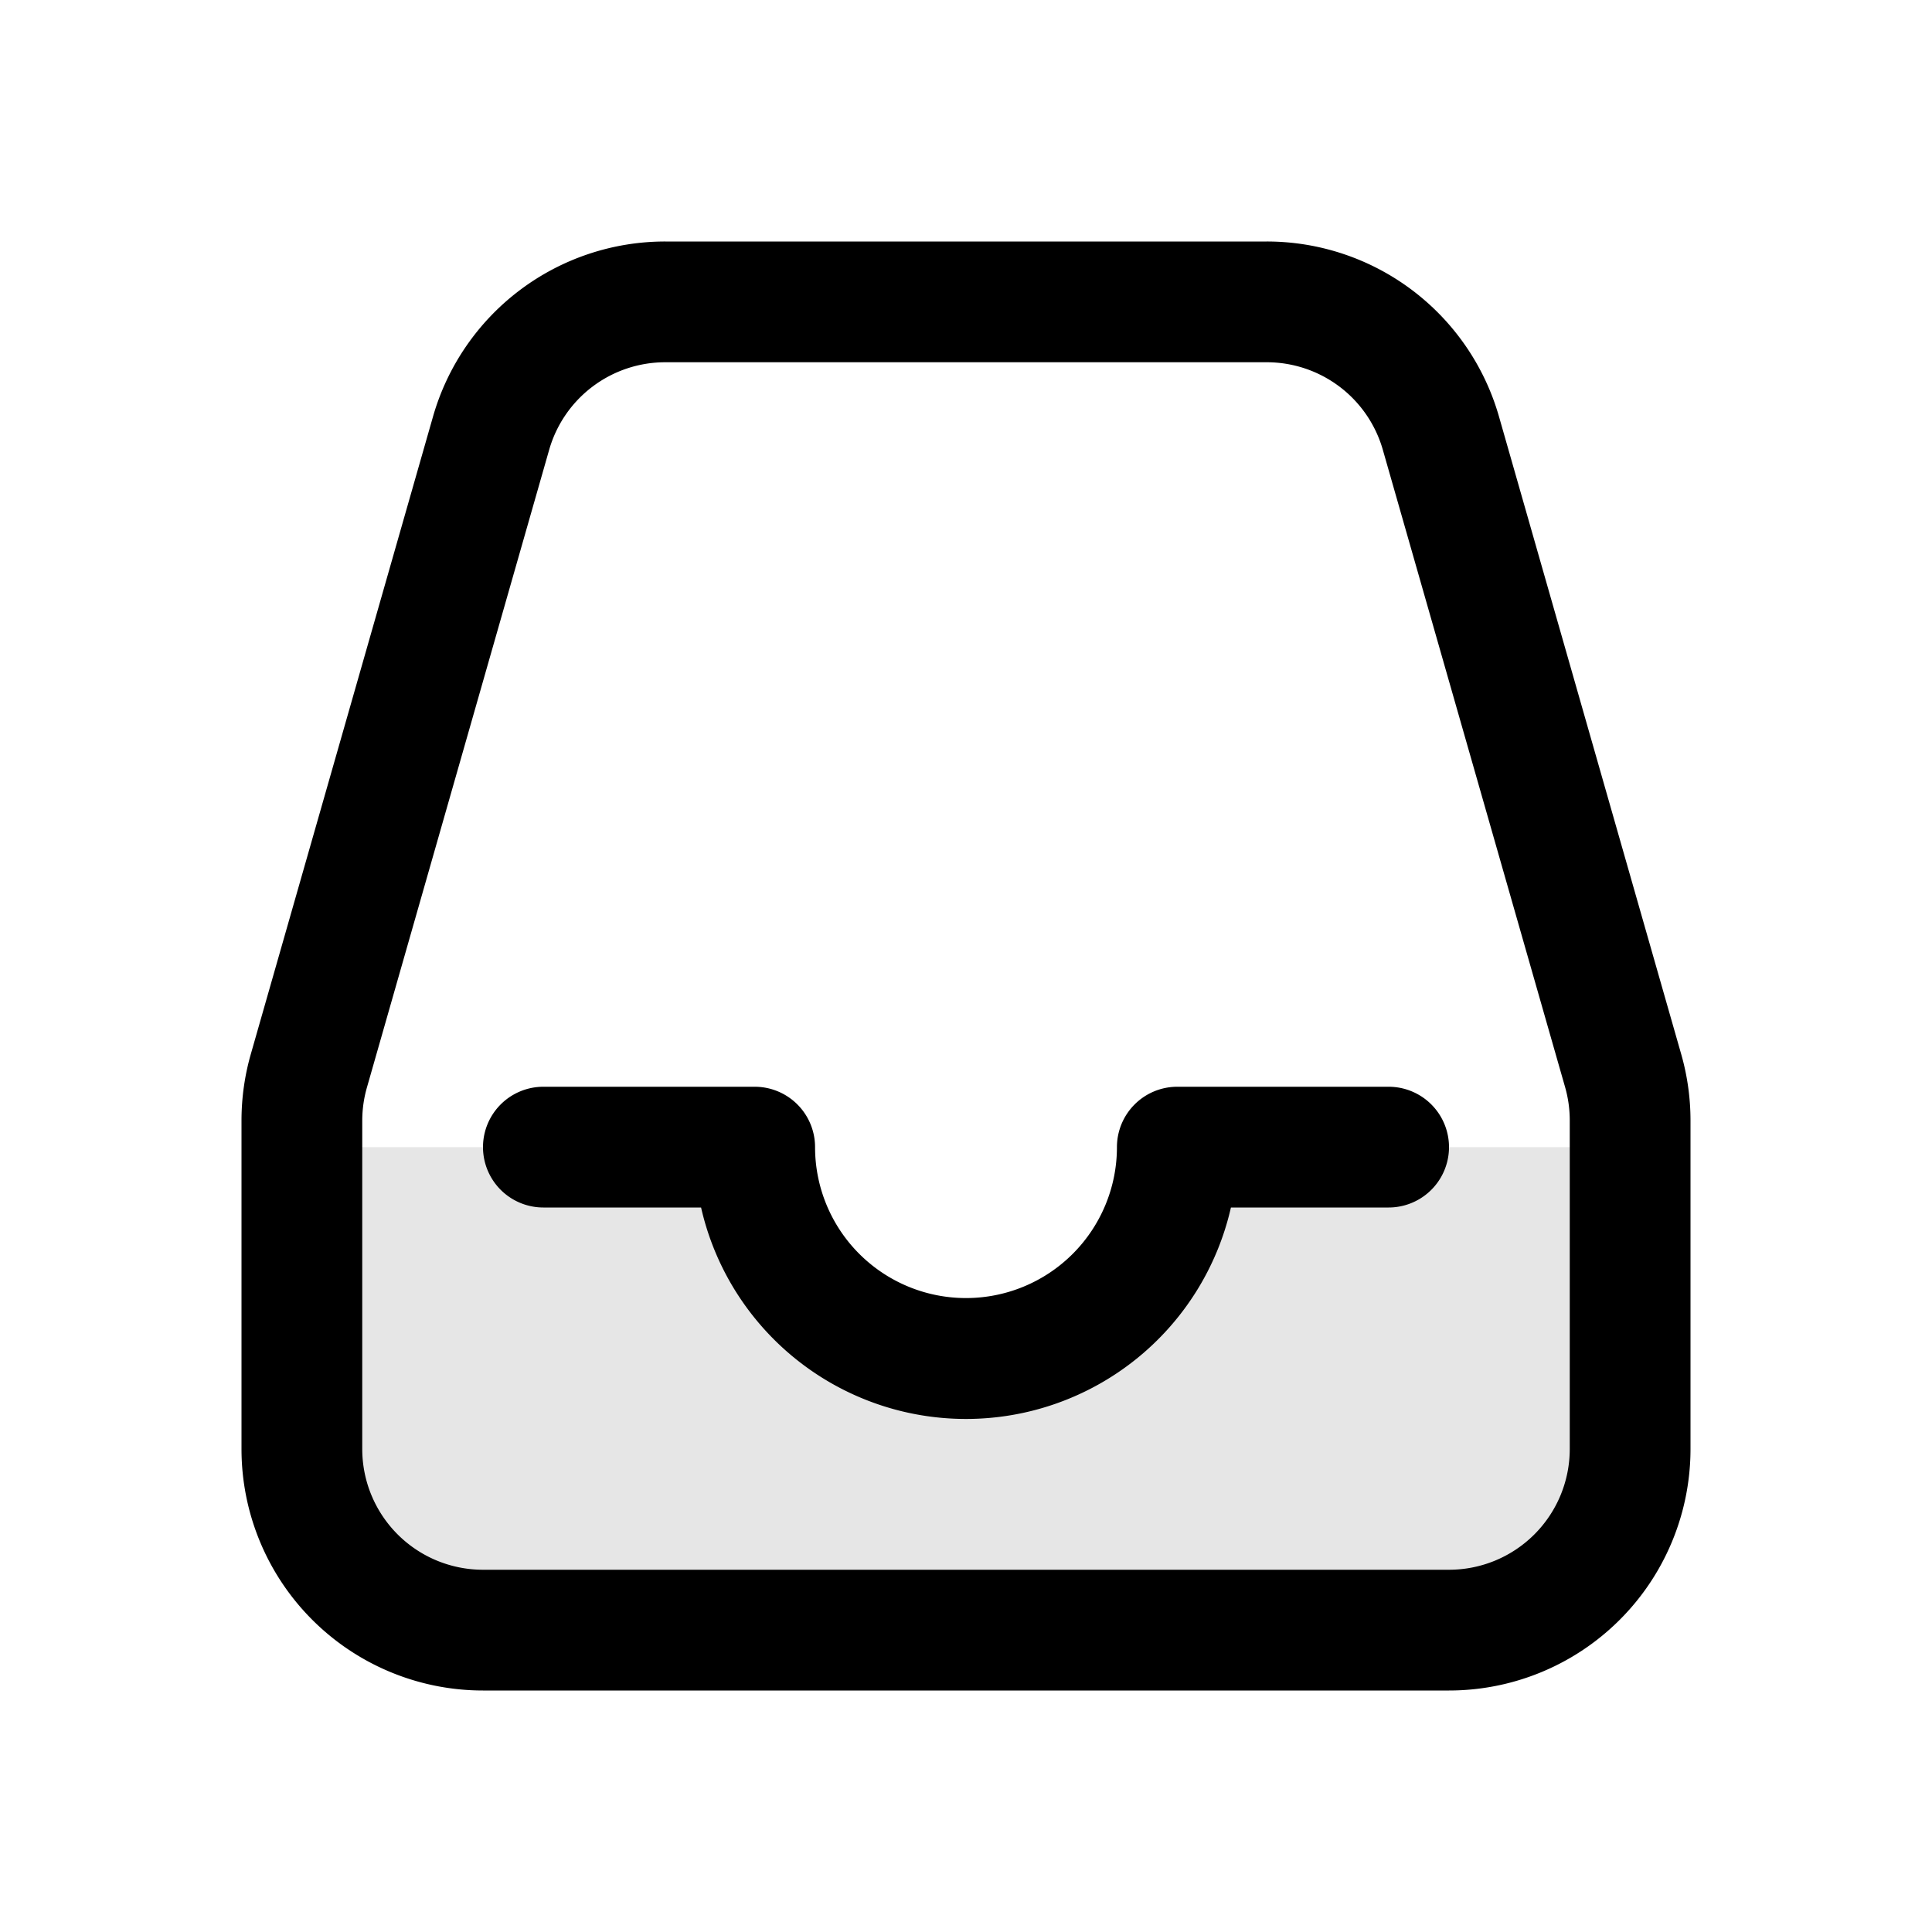 <svg width="16" height="16" class="project_icon projectSectionPill--icon project_icon_inbox"><g fill="currentColor"><path d="M13.5 9.5V12a1.5 1.5 0 0 1-1.5 1.5H4A1.5 1.5 0 0 1 2.5 12V9.5h3.75a1.75 1.75 0 0 0 3.5 0h3.75z" opacity=".1"/><path d="M10.491 2a2 2 0 0 1 1.923 1.45l1.509 5.28a2 2 0 0 1 .077.55V12a2 2 0 0 1-2 2H4a2 2 0 0 1-2-2V9.28a2 2 0 0 1 .077-.55l1.509-5.28A2 2 0 0 1 5.509 2h4.982zm0 1H5.51a1 1 0 0 0-.962.725l-1.509 5.28A1 1 0 0 0 3 9.28V12a1 1 0 0 0 1 1h8a1 1 0 0 0 1-1V9.28a1 1 0 0 0-.038-.275l-1.51-5.28a1 1 0 0 0-.96-.725zM6.25 9a.5.5 0 0 1 .5.5 1.25 1.25 0 0 0 2.5 0 .5.5 0 0 1 .5-.5h1.75a.5.5 0 1 1 0 1h-1.306a2.25 2.25 0 0 1-4.388 0H4.5a.5.5 0 0 1 0-1z"/></g></svg>